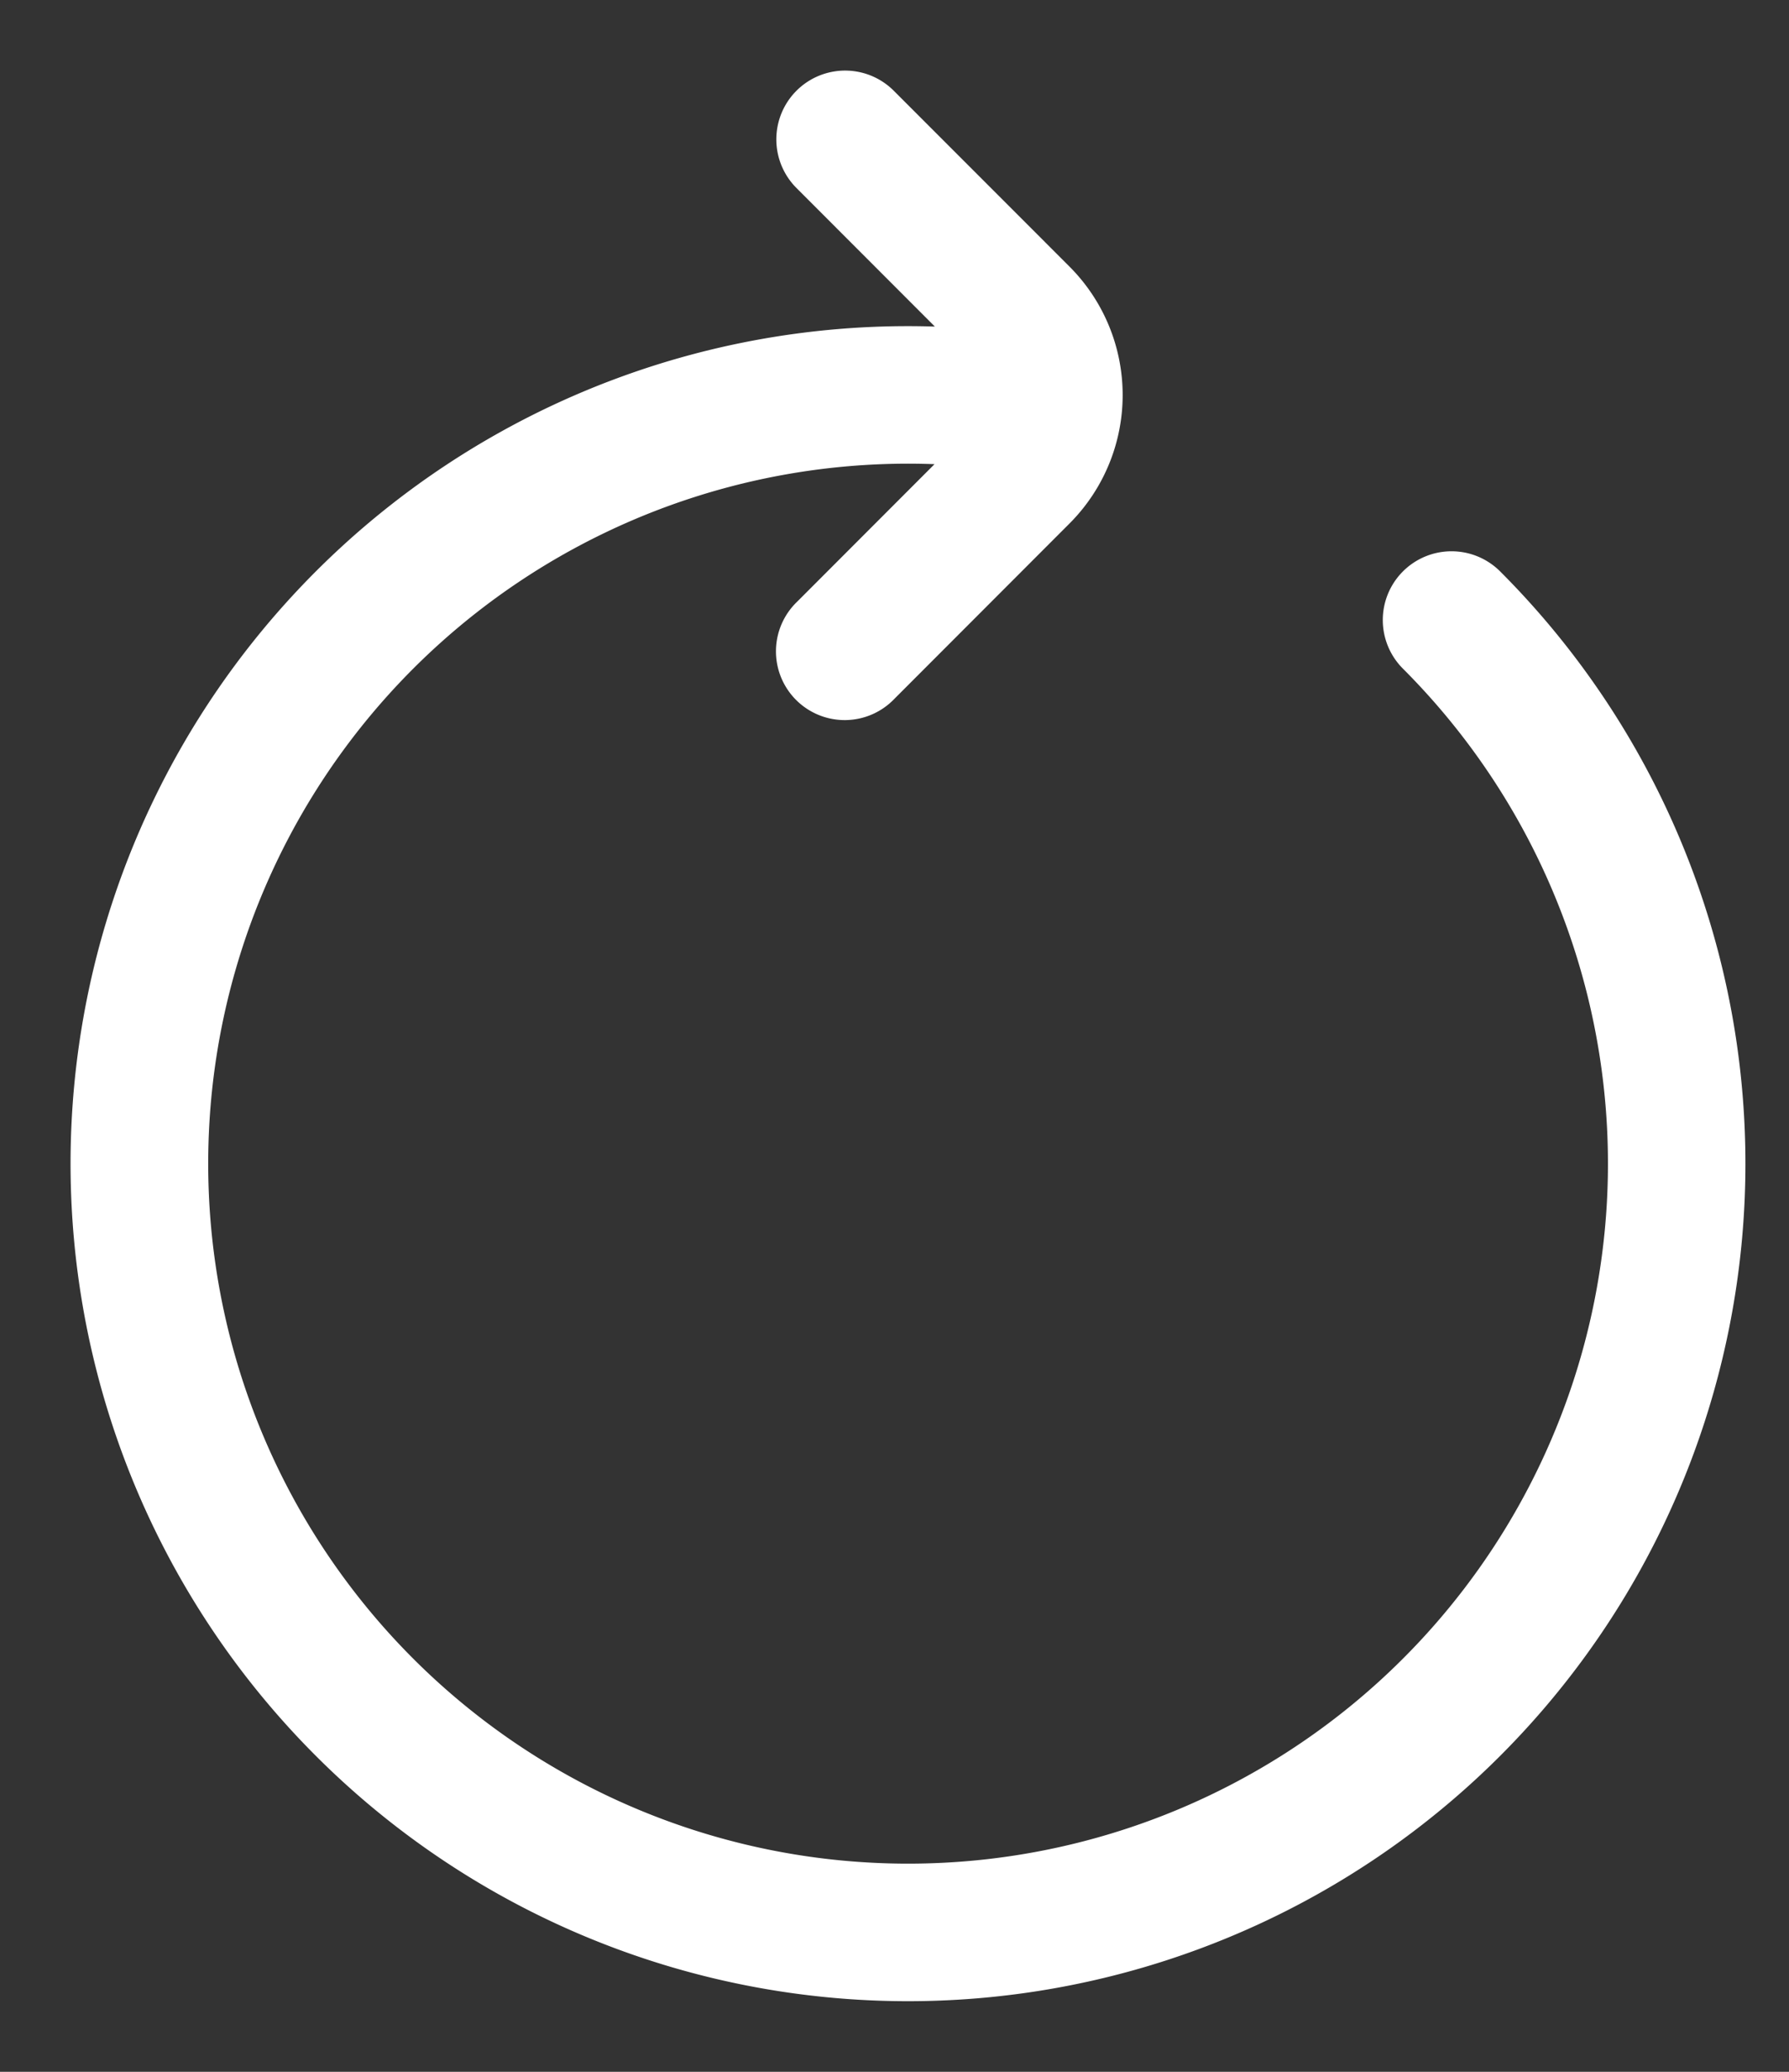 <svg xmlns="http://www.w3.org/2000/svg" width="19" height="22" fill="none"><rect width="100%" height="100%" fill="#333333" stroke="none"/><path fill="#fff" stroke="#fff" stroke-width=".5" d="M10.487 4.72a7.683 7.683 0 1 0 4.59 2.204.48.48 0 0 1 .678-.68A8.643 8.643 0 1 1 3.532 18.469a8.643 8.643 0 0 1 7.036-14.706.736.736 0 0 0-.067-.076L8.636 1.82a.48.48 0 0 1 .679-.68l1.866 1.867a1.68 1.68 0 0 1 0 2.376l-1.86 1.862a.48.48 0 1 1-.679-.678l1.845-1.847z"/></svg>